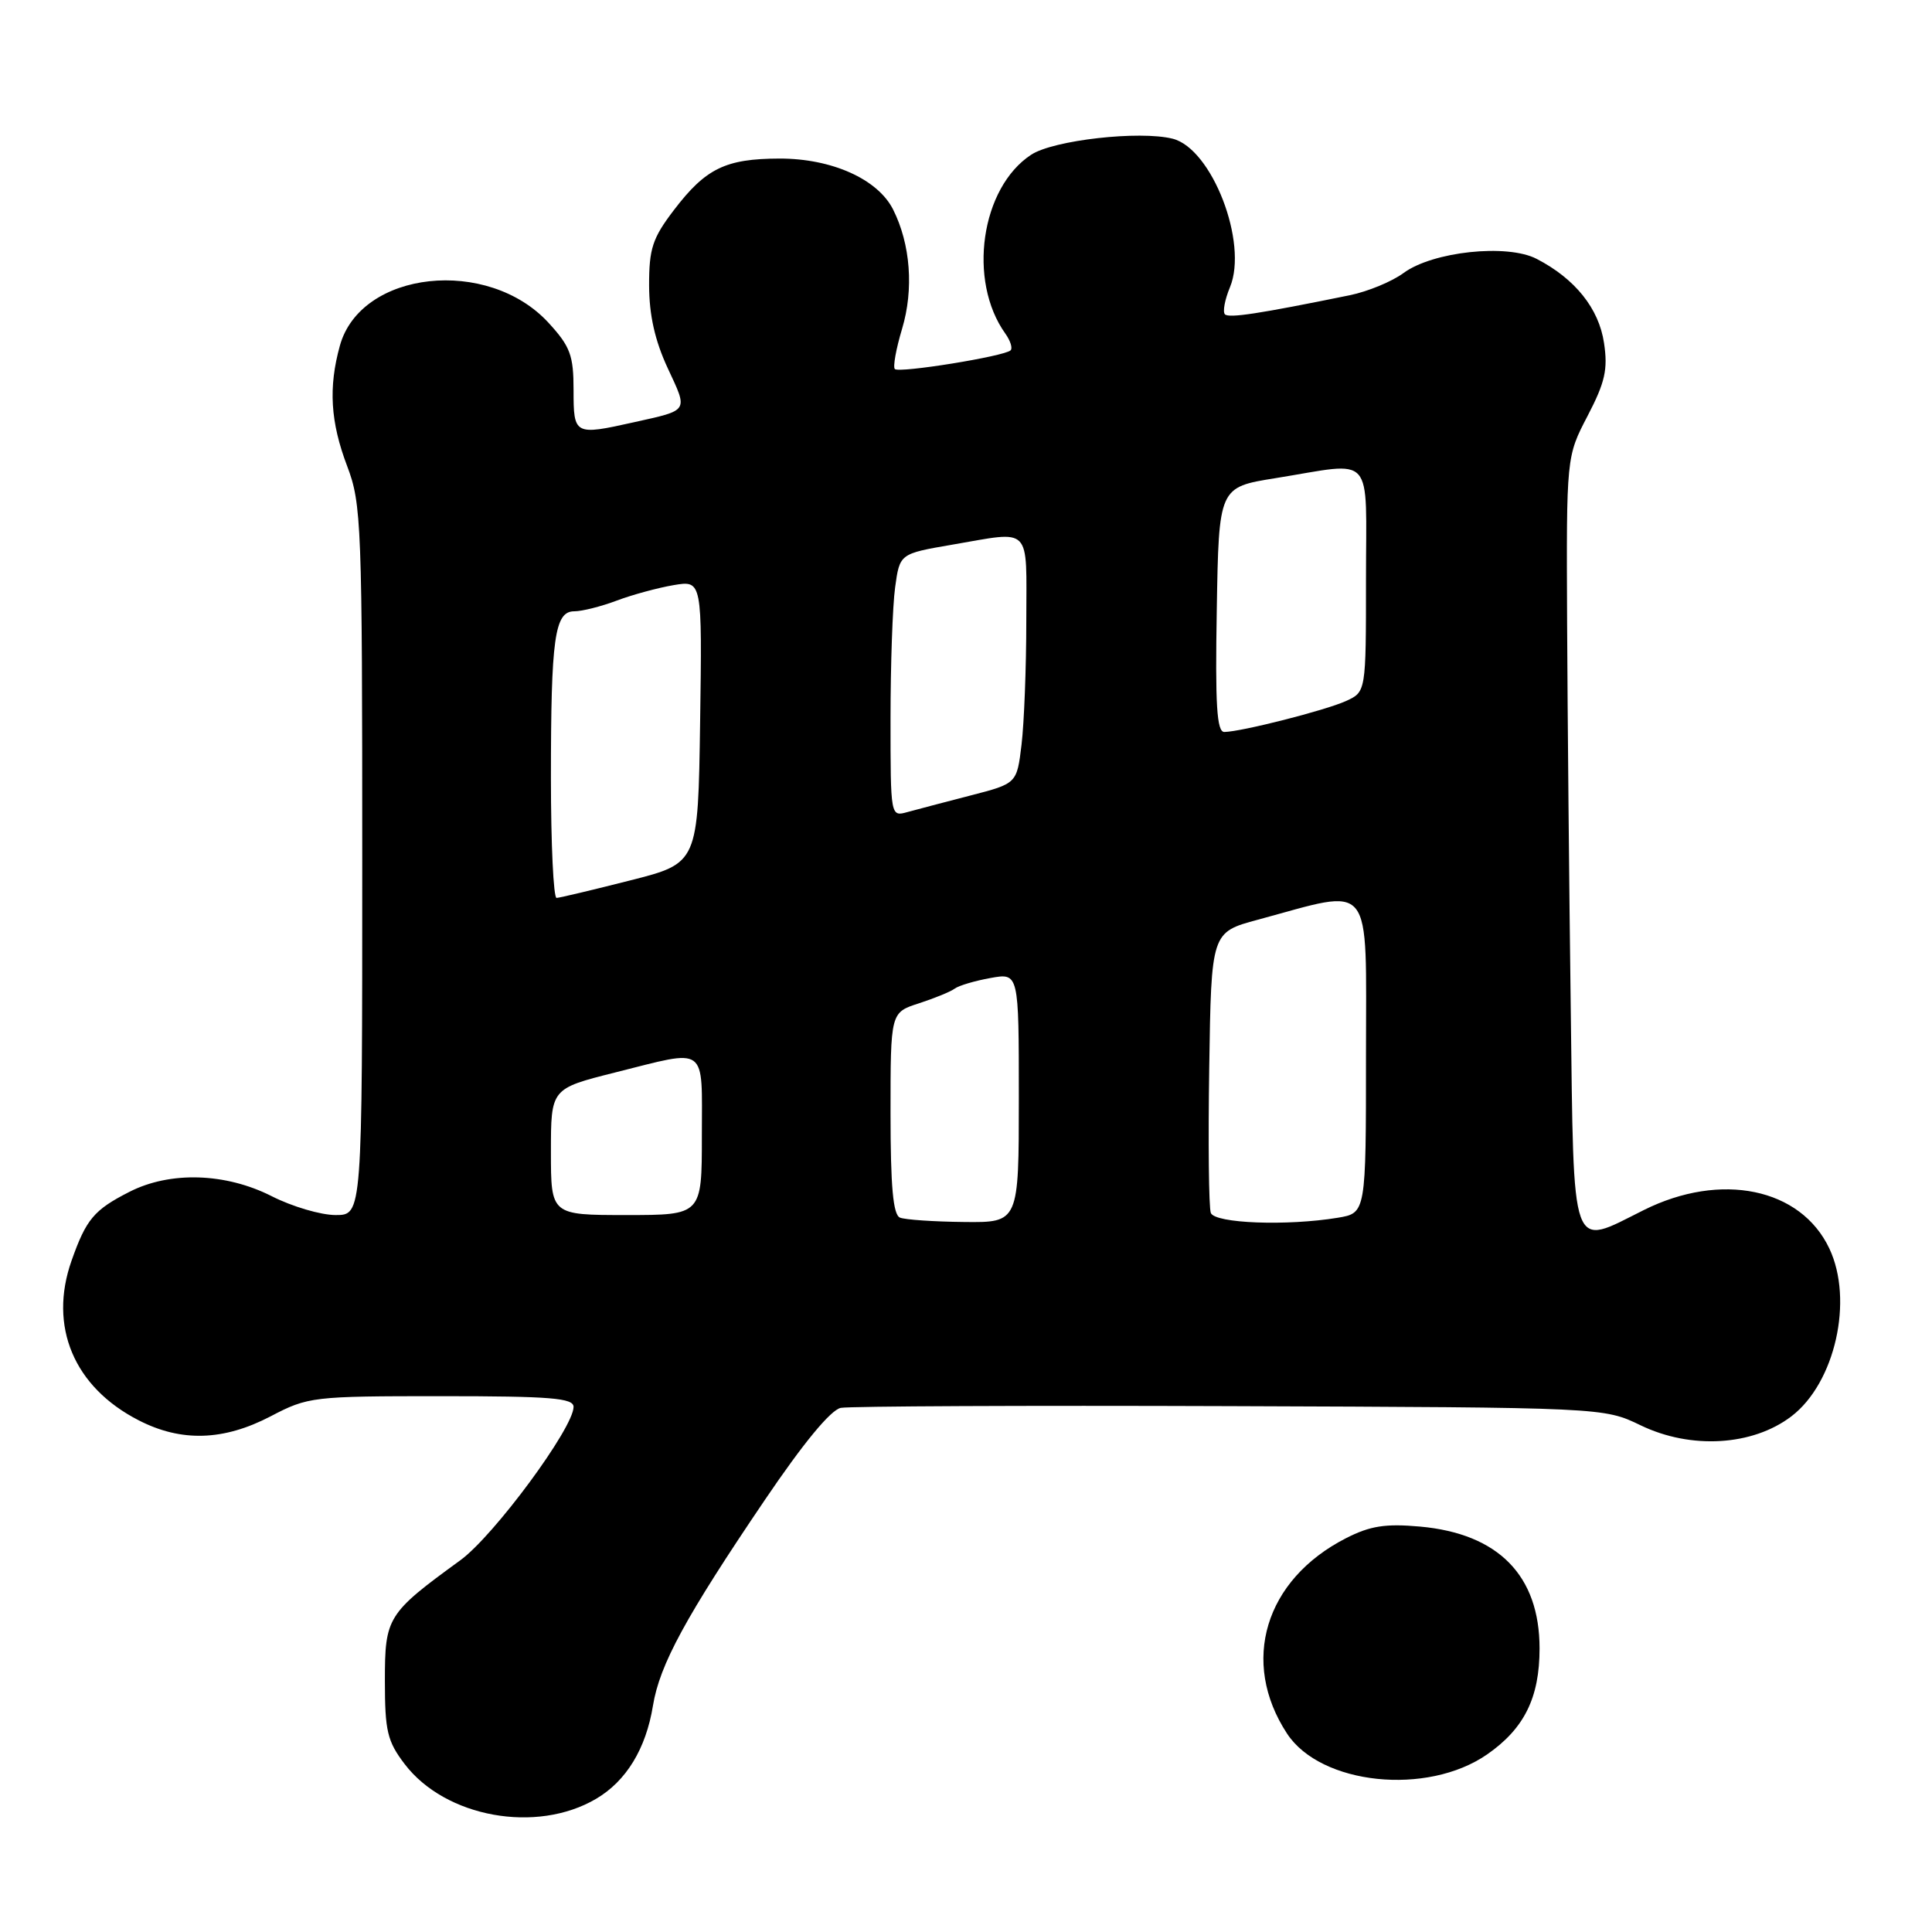 <?xml version="1.0" encoding="UTF-8" standalone="no"?>
<!DOCTYPE svg PUBLIC "-//W3C//DTD SVG 1.1//EN" "http://www.w3.org/Graphics/SVG/1.1/DTD/svg11.dtd" >
<svg xmlns="http://www.w3.org/2000/svg" xmlns:xlink="http://www.w3.org/1999/xlink" version="1.1" viewBox="0 0 256 256">
 <g >
 <path fill="currentColor"
d=" M 78.99 238.35 C 82.98 236.00 85.59 231.73 86.52 226.01 C 87.41 220.57 90.85 214.24 101.36 198.73 C 106.44 191.22 110.08 186.81 111.41 186.55 C 112.56 186.33 135.77 186.22 163.00 186.32 C 212.50 186.50 212.50 186.50 217.39 188.86 C 224.06 192.08 232.23 191.59 237.37 187.67 C 243.16 183.25 245.64 172.27 242.39 165.42 C 238.60 157.42 228.03 155.24 217.81 160.34 C 208.00 165.23 208.56 166.77 208.13 133.48 C 207.92 117.54 207.71 94.60 207.65 82.50 C 207.55 60.50 207.55 60.50 210.37 55.10 C 212.68 50.66 213.07 48.95 212.54 45.44 C 211.86 40.87 208.70 36.93 203.61 34.30 C 199.70 32.27 189.83 33.33 185.97 36.18 C 184.44 37.31 181.24 38.63 178.85 39.12 C 166.79 41.58 162.85 42.18 162.31 41.65 C 161.99 41.33 162.29 39.71 162.98 38.05 C 165.41 32.17 160.59 19.69 155.38 18.38 C 151.00 17.28 139.58 18.57 136.64 20.50 C 129.97 24.87 128.19 37.18 133.21 44.20 C 133.88 45.14 134.20 46.14 133.91 46.42 C 133.13 47.21 119.13 49.47 118.57 48.90 C 118.30 48.63 118.73 46.23 119.53 43.57 C 121.10 38.34 120.65 32.35 118.34 27.76 C 116.31 23.73 110.21 21.00 103.29 21.01 C 96.14 21.03 93.51 22.31 89.30 27.83 C 86.46 31.55 86.00 32.94 86.01 37.83 C 86.02 41.74 86.78 45.14 88.48 48.79 C 91.18 54.59 91.36 54.31 84.00 55.95 C 76.11 57.71 76.00 57.65 76.00 51.70 C 76.00 47.09 75.57 45.92 72.70 42.79 C 64.66 34.01 47.81 35.84 45.04 45.79 C 43.50 51.34 43.78 55.91 46.00 61.76 C 47.90 66.75 48.00 69.45 48.00 114.01 C 48.00 161.00 48.00 161.00 44.47 161.00 C 42.52 161.00 38.71 159.88 36.00 158.50 C 29.88 155.40 22.54 155.17 17.14 157.93 C 12.45 160.32 11.42 161.55 9.48 167.05 C 6.41 175.76 9.79 183.80 18.38 188.20 C 24.02 191.10 29.63 190.92 35.86 187.67 C 40.82 185.07 41.44 185.00 58.48 185.00 C 72.97 185.00 76.00 185.25 76.00 186.42 C 76.00 189.21 65.45 203.50 61.00 206.74 C 51.30 213.80 51.00 214.28 51.00 222.72 C 51.00 229.38 51.32 230.73 53.63 233.76 C 59.02 240.82 71.09 243.01 78.99 238.35 Z  M 197.05 232.47 C 201.97 229.05 204.00 224.96 204.00 218.43 C 204.00 208.78 198.56 203.22 188.17 202.28 C 183.59 201.87 181.56 202.18 178.35 203.82 C 167.60 209.31 164.31 220.20 170.54 229.71 C 175.00 236.51 189.10 237.98 197.05 232.47 Z  M 119.25 161.34 C 118.34 160.97 118.00 157.23 118.00 147.49 C 118.00 134.16 118.00 134.16 121.75 132.95 C 123.81 132.28 125.95 131.41 126.50 131.00 C 127.05 130.59 129.19 129.96 131.25 129.59 C 135.00 128.91 135.00 128.91 135.00 145.45 C 135.00 162.00 135.00 162.00 127.75 161.92 C 123.76 161.88 119.94 161.62 119.25 161.34 Z  M 160.44 160.72 C 160.17 160.01 160.08 151.35 160.23 141.48 C 160.50 123.53 160.50 123.53 166.66 121.87 C 182.18 117.68 181.00 116.20 181.00 139.78 C 181.00 160.74 181.00 160.74 177.25 161.36 C 170.52 162.47 160.98 162.11 160.44 160.72 Z  M 73.00 152.62 C 73.00 144.25 73.00 144.25 81.46 142.12 C 93.91 139.00 93.00 138.34 93.00 150.50 C 93.00 161.00 93.00 161.00 83.00 161.00 C 73.00 161.00 73.00 161.00 73.00 152.62 Z  M 73.00 103.12 C 73.00 84.51 73.49 81.00 76.10 81.00 C 77.12 81.00 79.66 80.36 81.73 79.58 C 83.80 78.80 87.20 77.88 89.27 77.53 C 93.04 76.90 93.04 76.90 92.77 95.64 C 92.50 114.38 92.50 114.38 83.50 116.66 C 78.55 117.92 74.16 118.96 73.75 118.98 C 73.34 118.99 73.00 111.86 73.00 103.12 Z  M 118.00 95.26 C 118.00 88.12 118.27 80.27 118.61 77.82 C 119.22 73.37 119.22 73.37 126.13 72.18 C 136.85 70.35 136.00 69.47 135.99 82.25 C 135.99 88.44 135.70 95.82 135.36 98.66 C 134.74 103.82 134.74 103.82 128.62 105.40 C 125.25 106.27 121.49 107.26 120.25 107.60 C 118.00 108.23 118.00 108.23 118.00 95.26 Z  M 161.23 80.78 C 161.50 64.56 161.50 64.56 169.00 63.36 C 182.32 61.22 181.00 59.73 181.00 76.84 C 181.00 91.68 181.00 91.68 178.35 92.89 C 175.62 94.13 164.49 96.96 162.23 96.99 C 161.23 97.00 161.01 93.41 161.23 80.78 Z "/>
</g>
</svg>